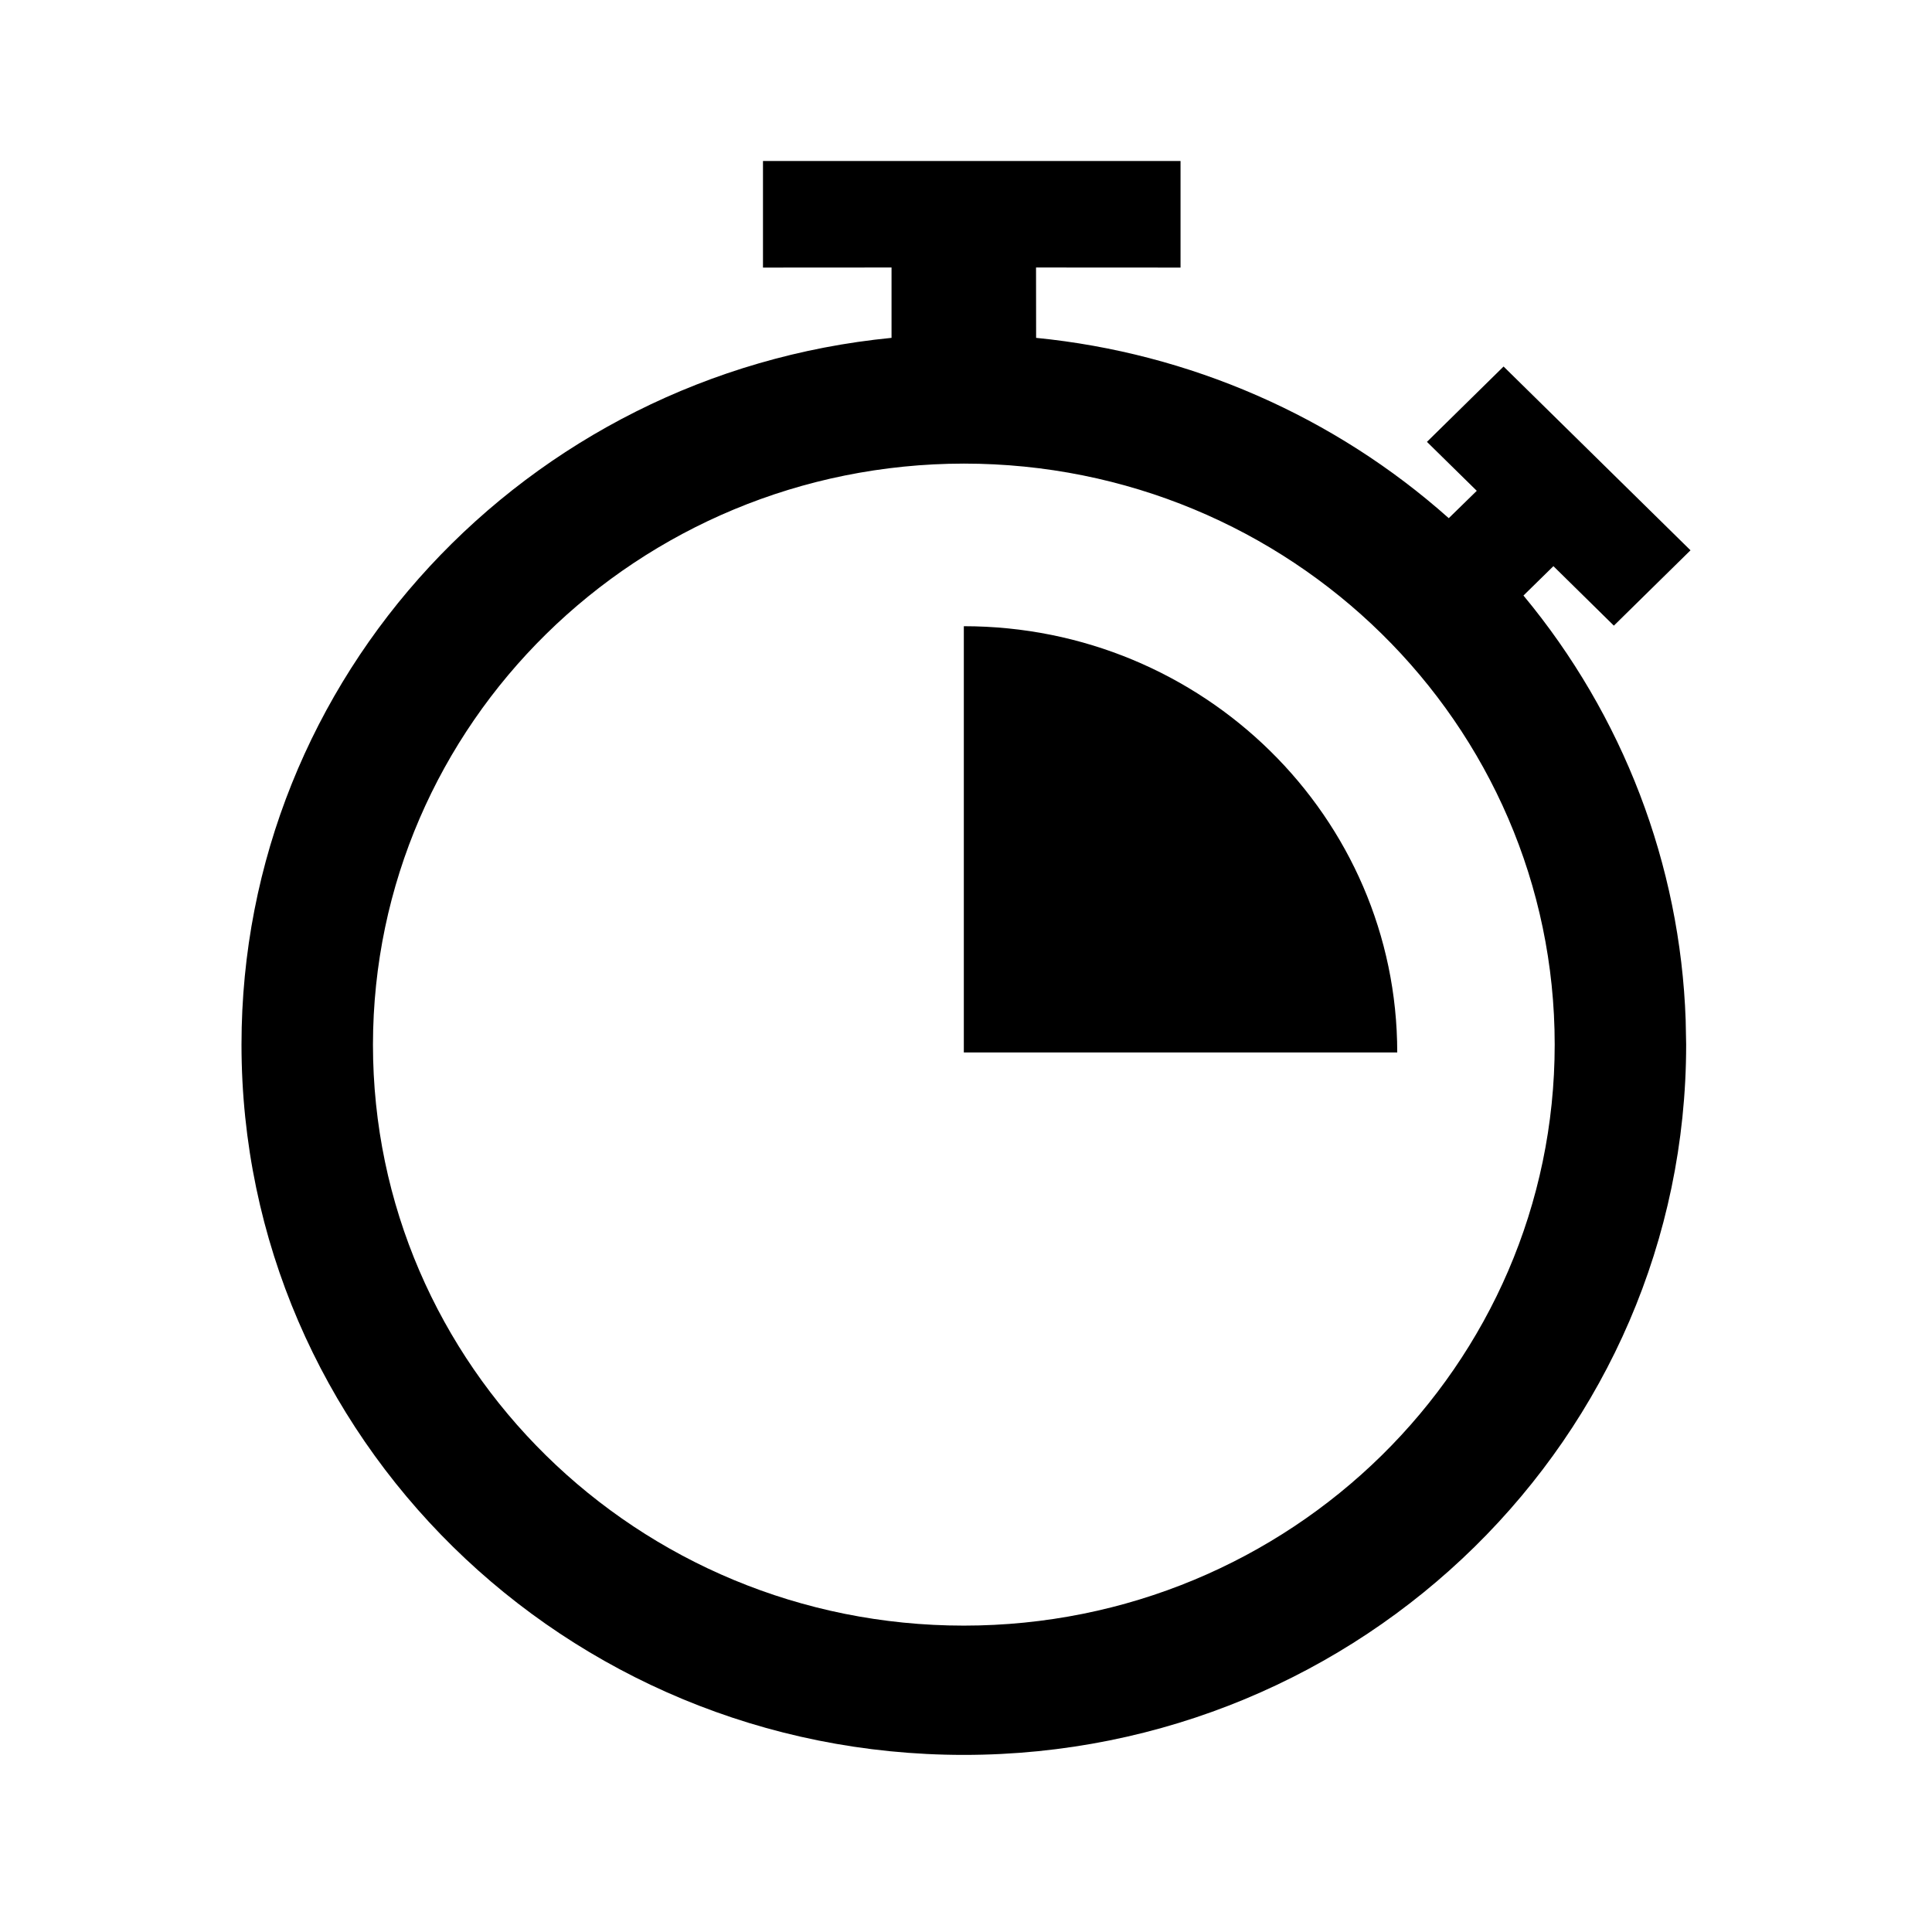 <?xml version="1.0" encoding="UTF-8"?>
<svg width="24px" height="24px" viewBox="0 0 24 24" version="1.1" 
    xmlns="http://www.w3.org/2000/svg" 
    xmlns:xlink="http://www.w3.org/1999/xlink">
    <!-- Generator: Sketch 61 (89581) - https://sketch.com -->
    <title>Icons / Interface / Timer / 3</title>
    <desc>Created with Sketch.</desc>
    <g id="Icons-/-Interface-/-Timer-/-3" stroke="none" stroke-width="1">
        <path d="M14.665,2 L14.665,3.324 L12.87,3.323 L12.871,4.197 C14.775,4.385 16.573,5.169 17.997,6.437 L18.345,6.097 L17.726,5.489 L18.678,4.553 L21,6.836 L20.048,7.772 L19.297,7.033 L18.925,7.398 C20.161,8.887 20.873,10.739 20.94,12.672 L20.946,12.976 C20.946,17.85 16.928,21.8 11.973,21.8 C7.017,21.8 3,17.85 3,12.976 C3,8.401 6.541,4.64 11.075,4.197 L11.075,3.323 L9.478,3.324 L9.478,2 L14.665,2 Z M11.973,5.759 C7.921,5.764 4.638,8.992 4.633,12.976 C4.633,16.963 7.919,20.194 11.973,20.194 C16.027,20.194 19.313,16.963 19.313,12.976 C19.313,8.99 16.027,5.759 11.973,5.759 Z M11.973,7.779 C14.946,7.779 17.357,10.15 17.357,13.074 L17.357,13.074 L11.973,13.074 Z" id="Combined-Shape"></path>
    </g>
</svg>